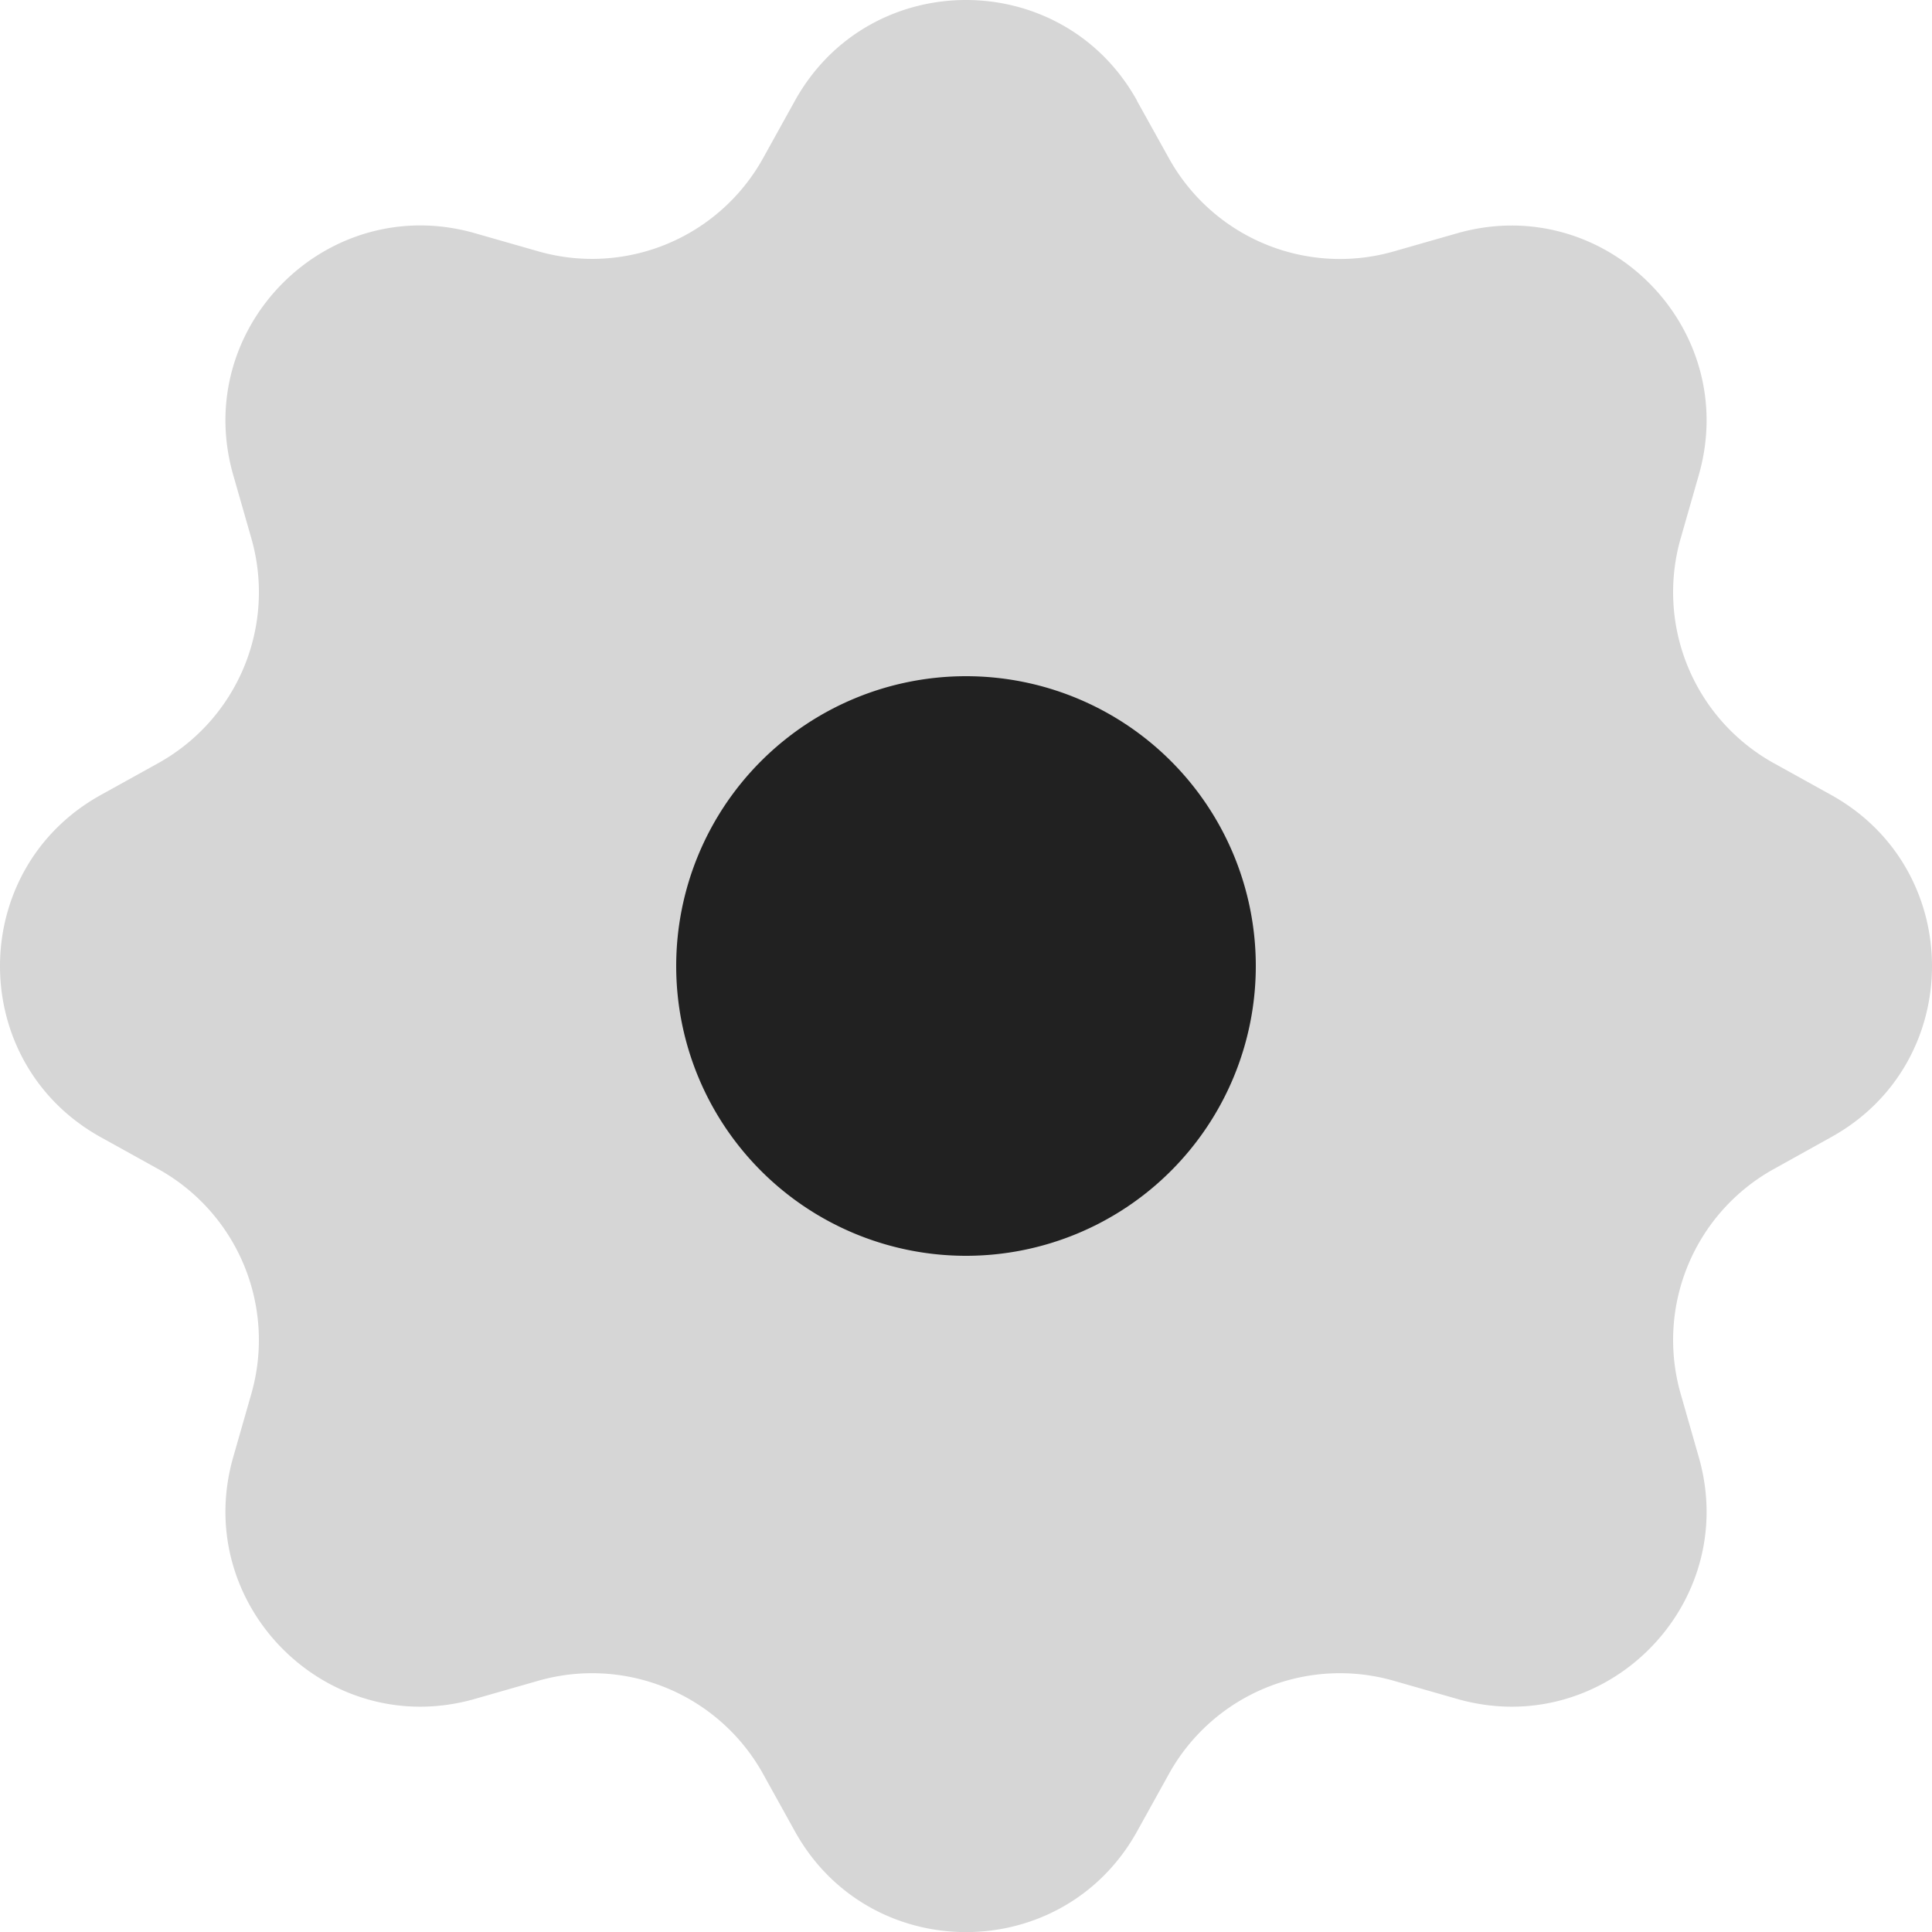 <svg xmlns="http://www.w3.org/2000/svg" width="20" height="20" fill="none" viewBox="0 0 20 20"><path fill="#D6D6D6" fill-rule="evenodd" d="M11.77 1.041c-.772-1.388-2.768-1.388-3.54 0l-.331.597a2.024 2.024 0 0 1-2.326.964l-.657-.188c-1.527-.436-2.938.975-2.502 2.502l.188.657A2.024 2.024 0 0 1 1.638 7.9l-.597.331c-1.388.772-1.388 2.768 0 3.54l.597.331a2.024 2.024 0 0 1 .964 2.326l-.188.657c-.436 1.527.975 2.939 2.502 2.502l.657-.188a2.024 2.024 0 0 1 2.326.964l.331.597c.772 1.388 2.768 1.388 3.54 0l.331-.597a2.024 2.024 0 0 1 2.326-.964l.657.188c1.527.437 2.939-.975 2.502-2.502l-.188-.657a2.024 2.024 0 0 1 .964-2.326l.597-.332c1.388-.77 1.388-2.767 0-3.539l-.597-.331a2.024 2.024 0 0 1-.964-2.326l.188-.657c.437-1.527-.975-2.938-2.502-2.502l-.657.188a2.024 2.024 0 0 1-2.326-.964l-.332-.597Z" clip-rule="evenodd"/><path fill="#212121" d="M13 10a3 3 0 1 1-6 0 3 3 0 0 1 6 0Z"/></svg>